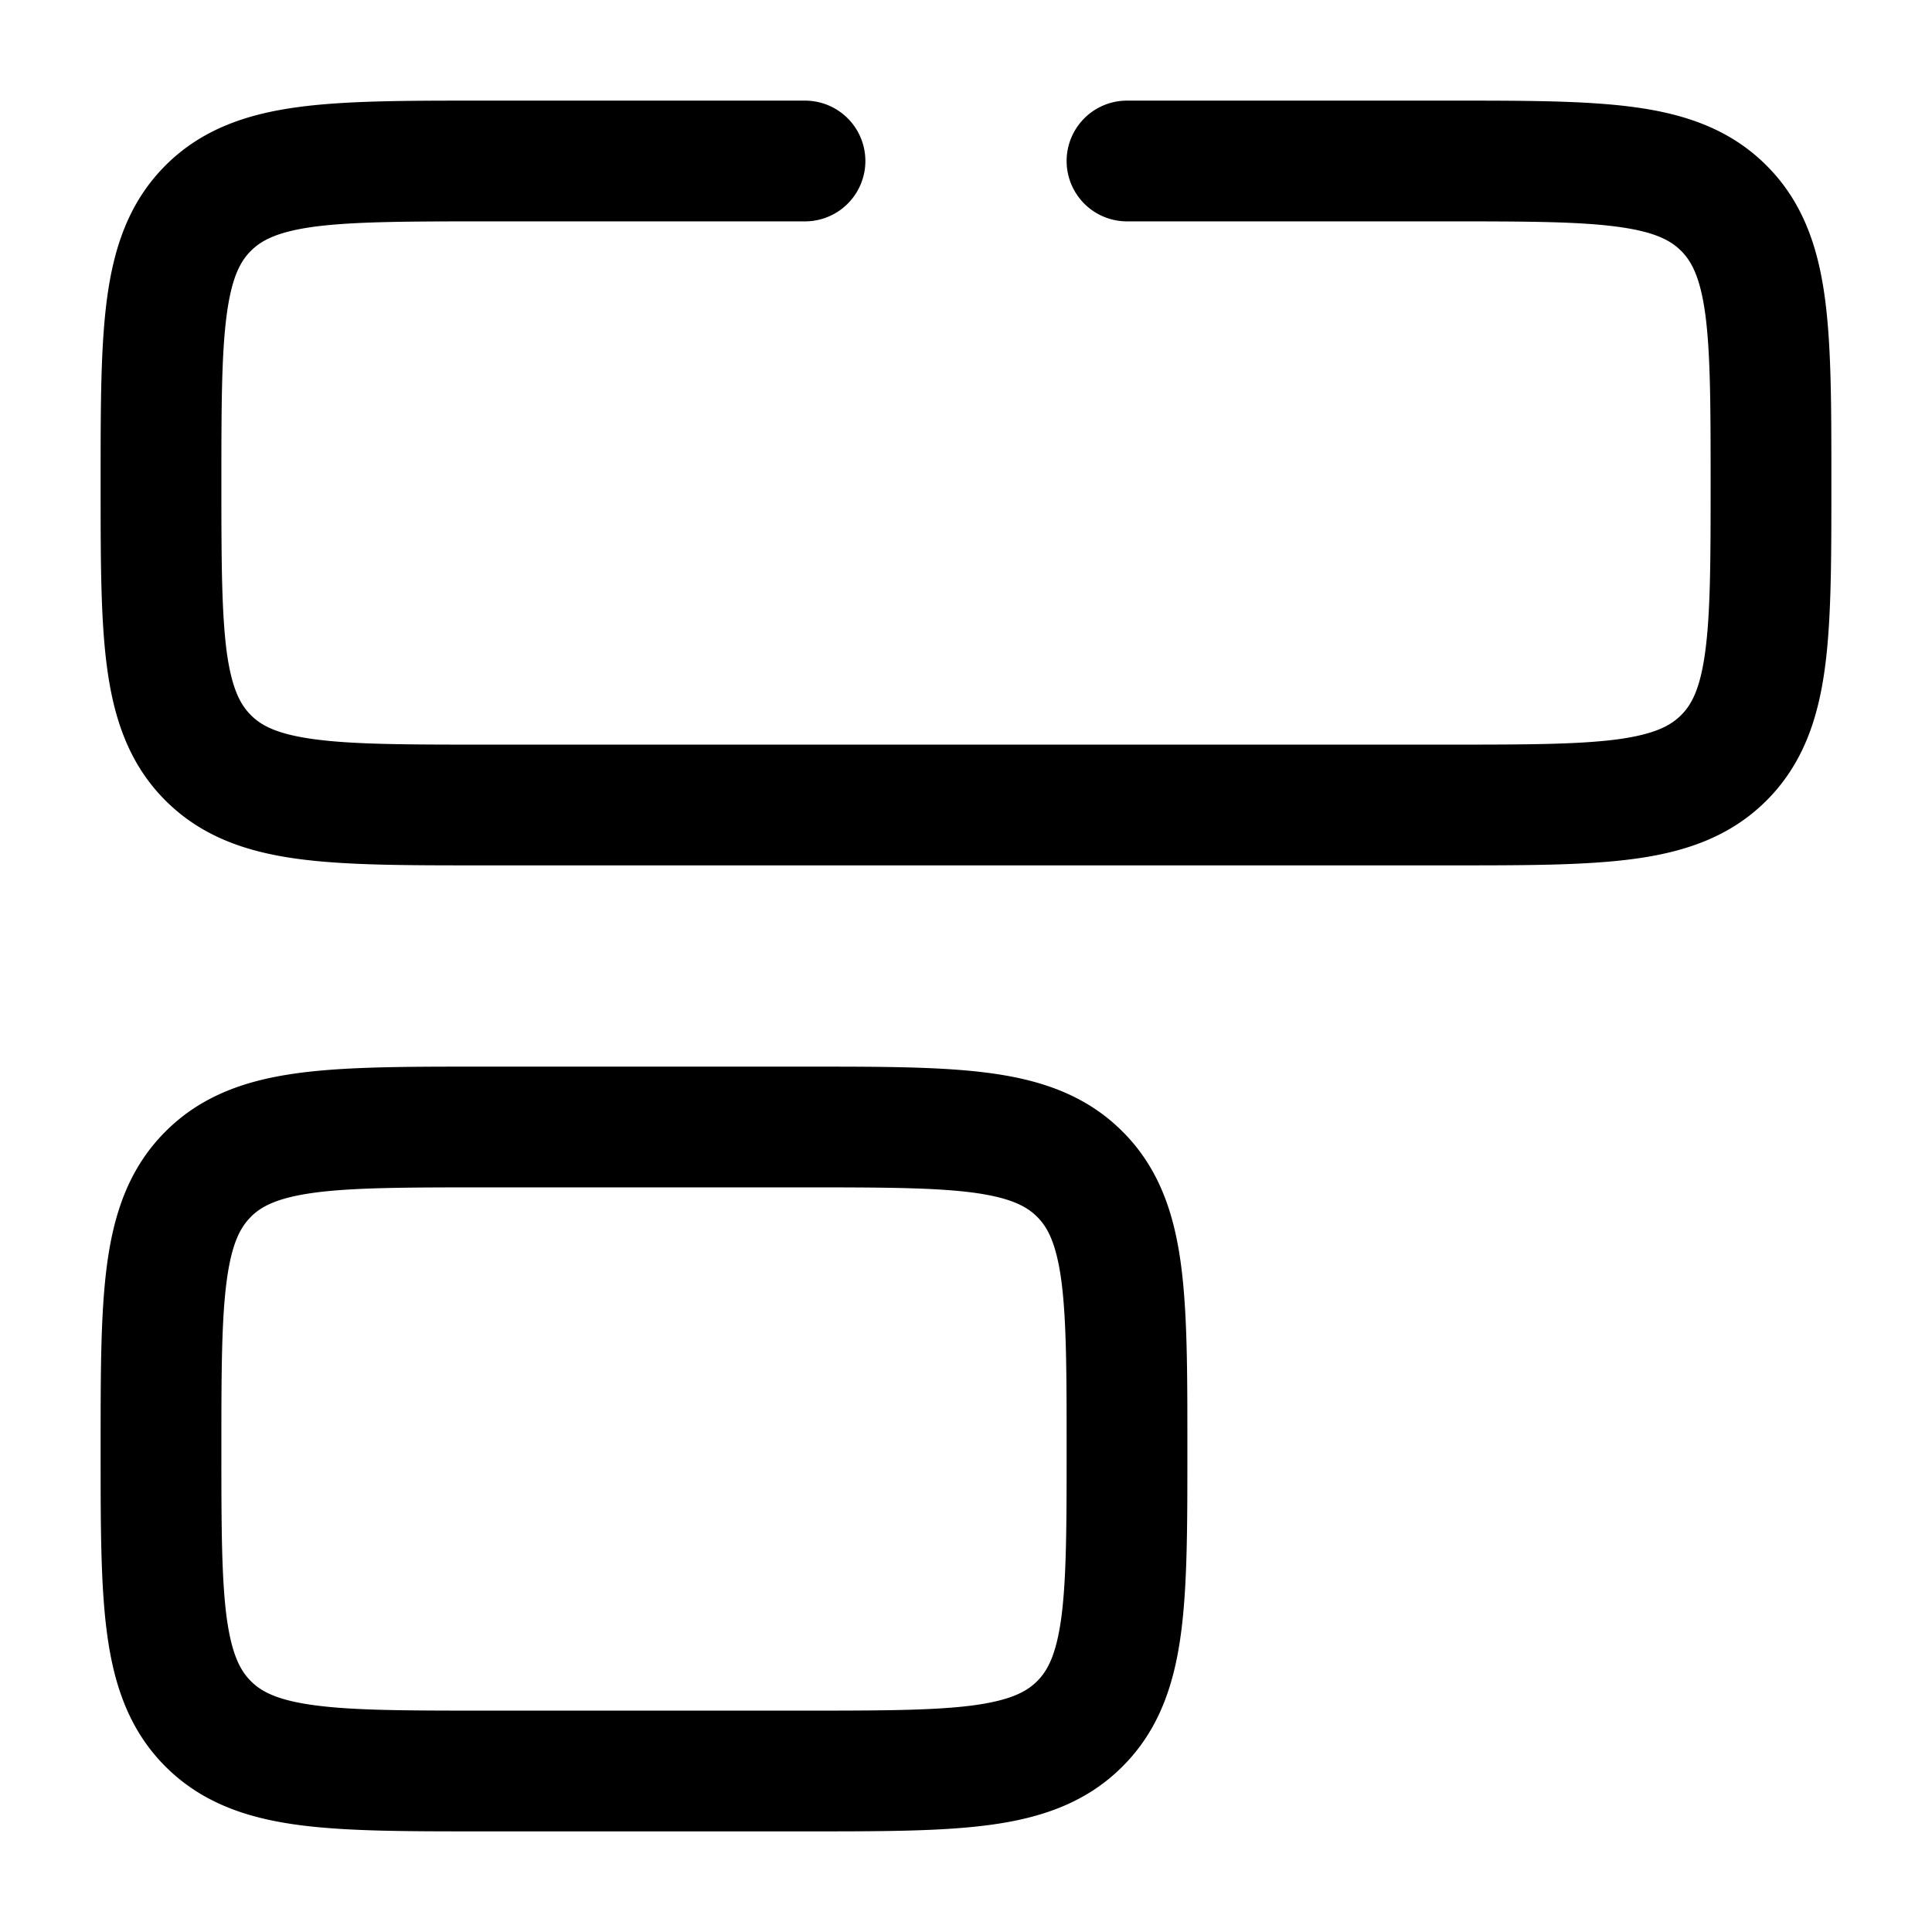 <svg xmlns="http://www.w3.org/2000/svg" width="24" height="24" fill="currentColor" viewBox="0 0 24 24">
  <path fill-rule="evenodd" d="M6 1.25h-.052c-.898 0-1.648 0-2.242.08-.628.084-1.195.27-1.65.725-.456.456-.642 1.023-.726 1.65-.08.595-.08 1.345-.08 2.243v.104c0 .898 0 1.648.08 2.242.084.628.27 1.195.725 1.65.456.456 1.023.642 1.65.726.595.08 1.345.08 2.243.08h12.104c.899 0 1.648 0 2.242-.08.628-.084 1.195-.27 1.65-.725.456-.456.642-1.023.726-1.65.08-.595.08-1.345.08-2.243v-.104c0-.898 0-1.648-.08-2.242-.084-.628-.27-1.195-.726-1.65-.455-.456-1.022-.642-1.65-.726-.594-.08-1.343-.08-2.242-.08H14a.75.75 0 000 1.5h4c.964 0 1.612.002 2.095.067.461.062.659.169.789.3.13.13.237.327.3.788.064.483.066 1.131.066 2.095 0 .964-.002 1.612-.067 2.095-.062.461-.169.659-.3.789-.13.13-.327.237-.788.3-.483.064-1.131.066-2.095.066H6c-.964 0-1.612-.002-2.095-.067-.461-.062-.659-.169-.789-.3-.13-.13-.237-.327-.3-.788C2.753 7.612 2.75 6.964 2.75 6c0-.964.002-1.612.067-2.095.062-.461.169-.659.3-.789.13-.13.327-.237.788-.3C4.388 2.753 5.036 2.75 6 2.75h4a.75.75 0 000-1.5H6zm0 12h-.052c-.898 0-1.648 0-2.242.08-.628.084-1.195.27-1.65.726-.456.455-.642 1.022-.726 1.65-.08.594-.08 1.343-.08 2.242v.104c0 .899 0 1.648.08 2.242.084.628.27 1.195.725 1.65.456.456 1.023.642 1.65.726.595.08 1.345.08 2.243.08H10.052c.899 0 1.648 0 2.242-.08.628-.084 1.195-.27 1.65-.726.456-.455.642-1.022.726-1.65.08-.594.08-1.343.08-2.242v-.104c0-.899 0-1.648-.08-2.242-.084-.628-.27-1.195-.726-1.65-.455-.456-1.022-.642-1.65-.726-.594-.08-1.344-.08-2.242-.08H6zm-2.884 1.866c.13-.13.328-.237.79-.3.482-.064 1.13-.066 2.094-.066h4c.964 0 1.612.002 2.095.066.461.063.659.17.789.3.13.13.237.328.3.79.064.482.066 1.13.066 2.094s-.002 1.612-.066 2.095c-.063.461-.17.659-.3.789-.13.13-.328.237-.79.3-.482.064-1.13.066-2.094.066H6c-.964 0-1.612-.002-2.095-.067-.461-.062-.659-.169-.789-.3-.13-.13-.237-.327-.3-.788-.064-.483-.066-1.131-.066-2.095 0-.964.002-1.612.067-2.095.062-.461.169-.659.3-.789z"/>
</svg>
